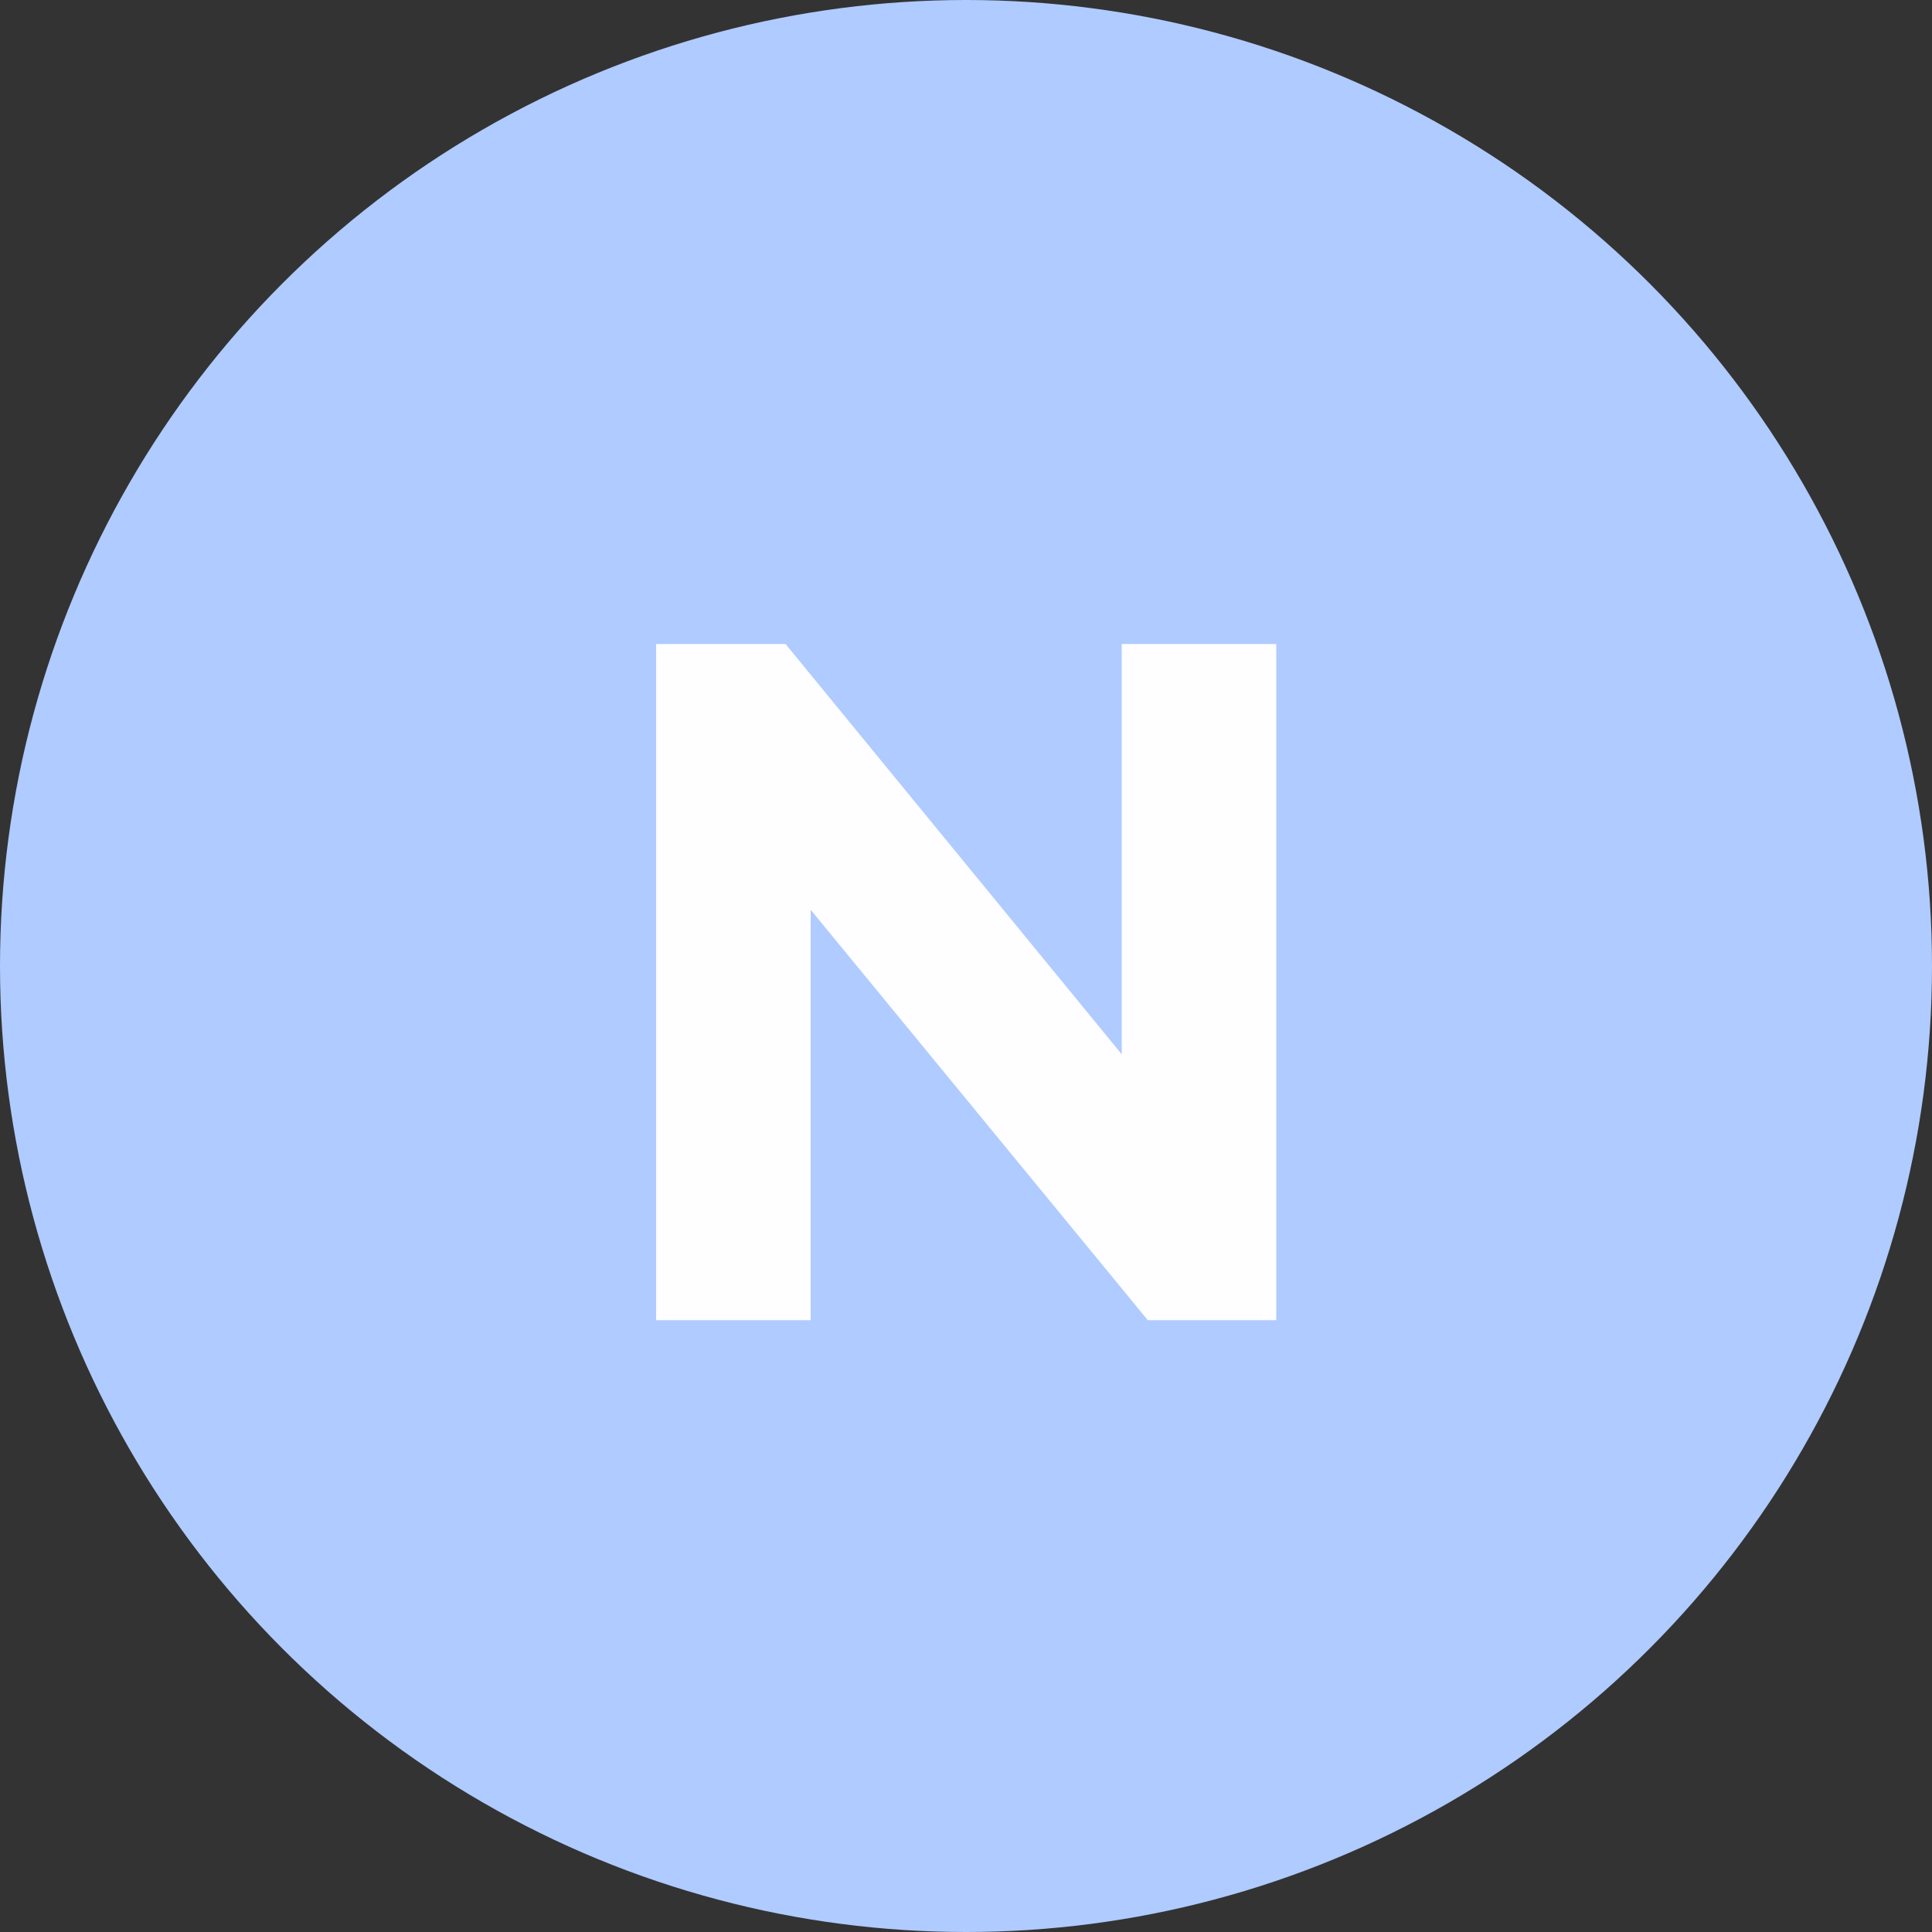 <svg width="60" height="60" viewBox="0 0 60 60" fill="none" xmlns="http://www.w3.org/2000/svg">
<rect x="0" y="0" width="60" height="60" fill="#333333" stroke="none"/>
<circle cx="30" cy="30" r="30" fill="#AFCBFF"/>
<path d="M20.376 41V20H24.396L36.786 35.12H34.836V20H39.636V41H35.646L23.226 25.88H25.176V41H20.376Z" fill="#FEFDFF"/>
</svg>
